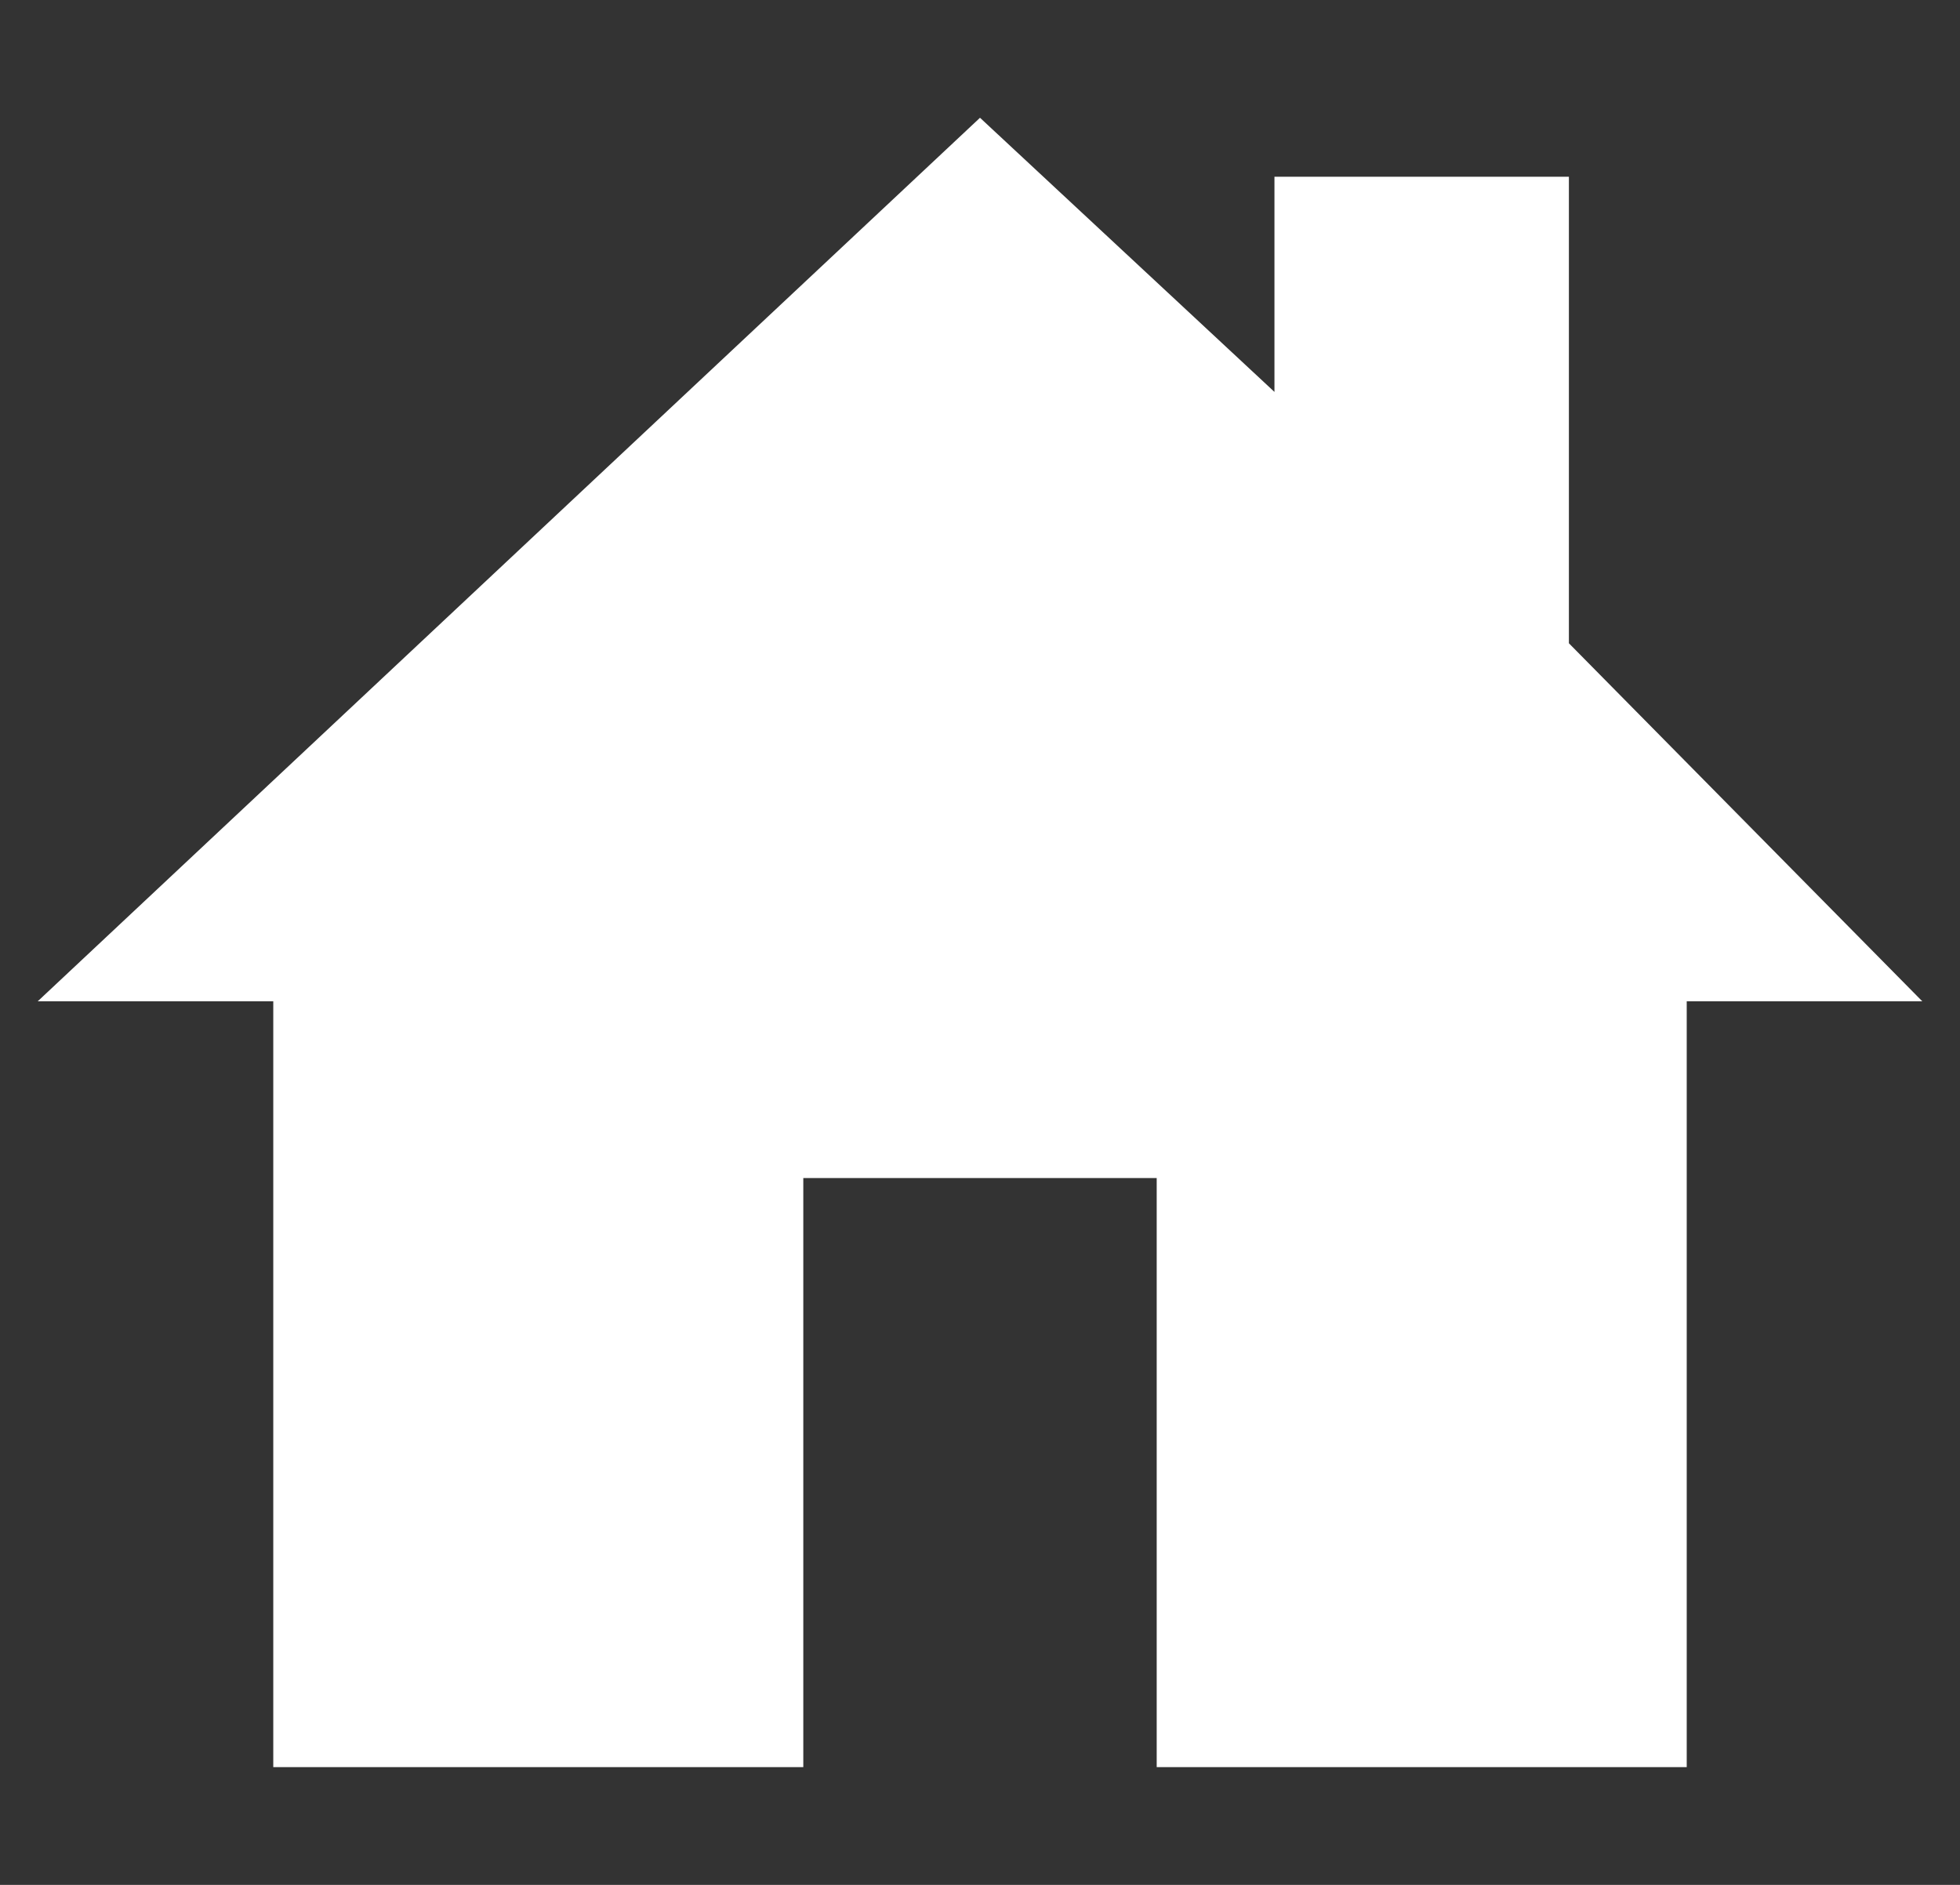 <svg width="26" height="25" viewBox="0 0 26 25" fill="none" xmlns="http://www.w3.org/2000/svg">
<rect x="0" y="0" width="26" height="25" fill="#333333" stroke="none"/>
<g clip-path="url(#clip0_5170_10096)">
<path d="M20.812 8.532V2.344H16.906V5.198L13 1.562L0.5 13.281H3.625V23.438H10.656V15.625H15.344V23.438H22.375V13.281H25.5L20.812 8.532Z" fill="white"/>
</g>
<defs>
<clipPath id="clip0_5170_10096">
<rect width="25" height="25" fill="white" transform="translate(0.5)"/>
</clipPath>
</defs>
</svg>
